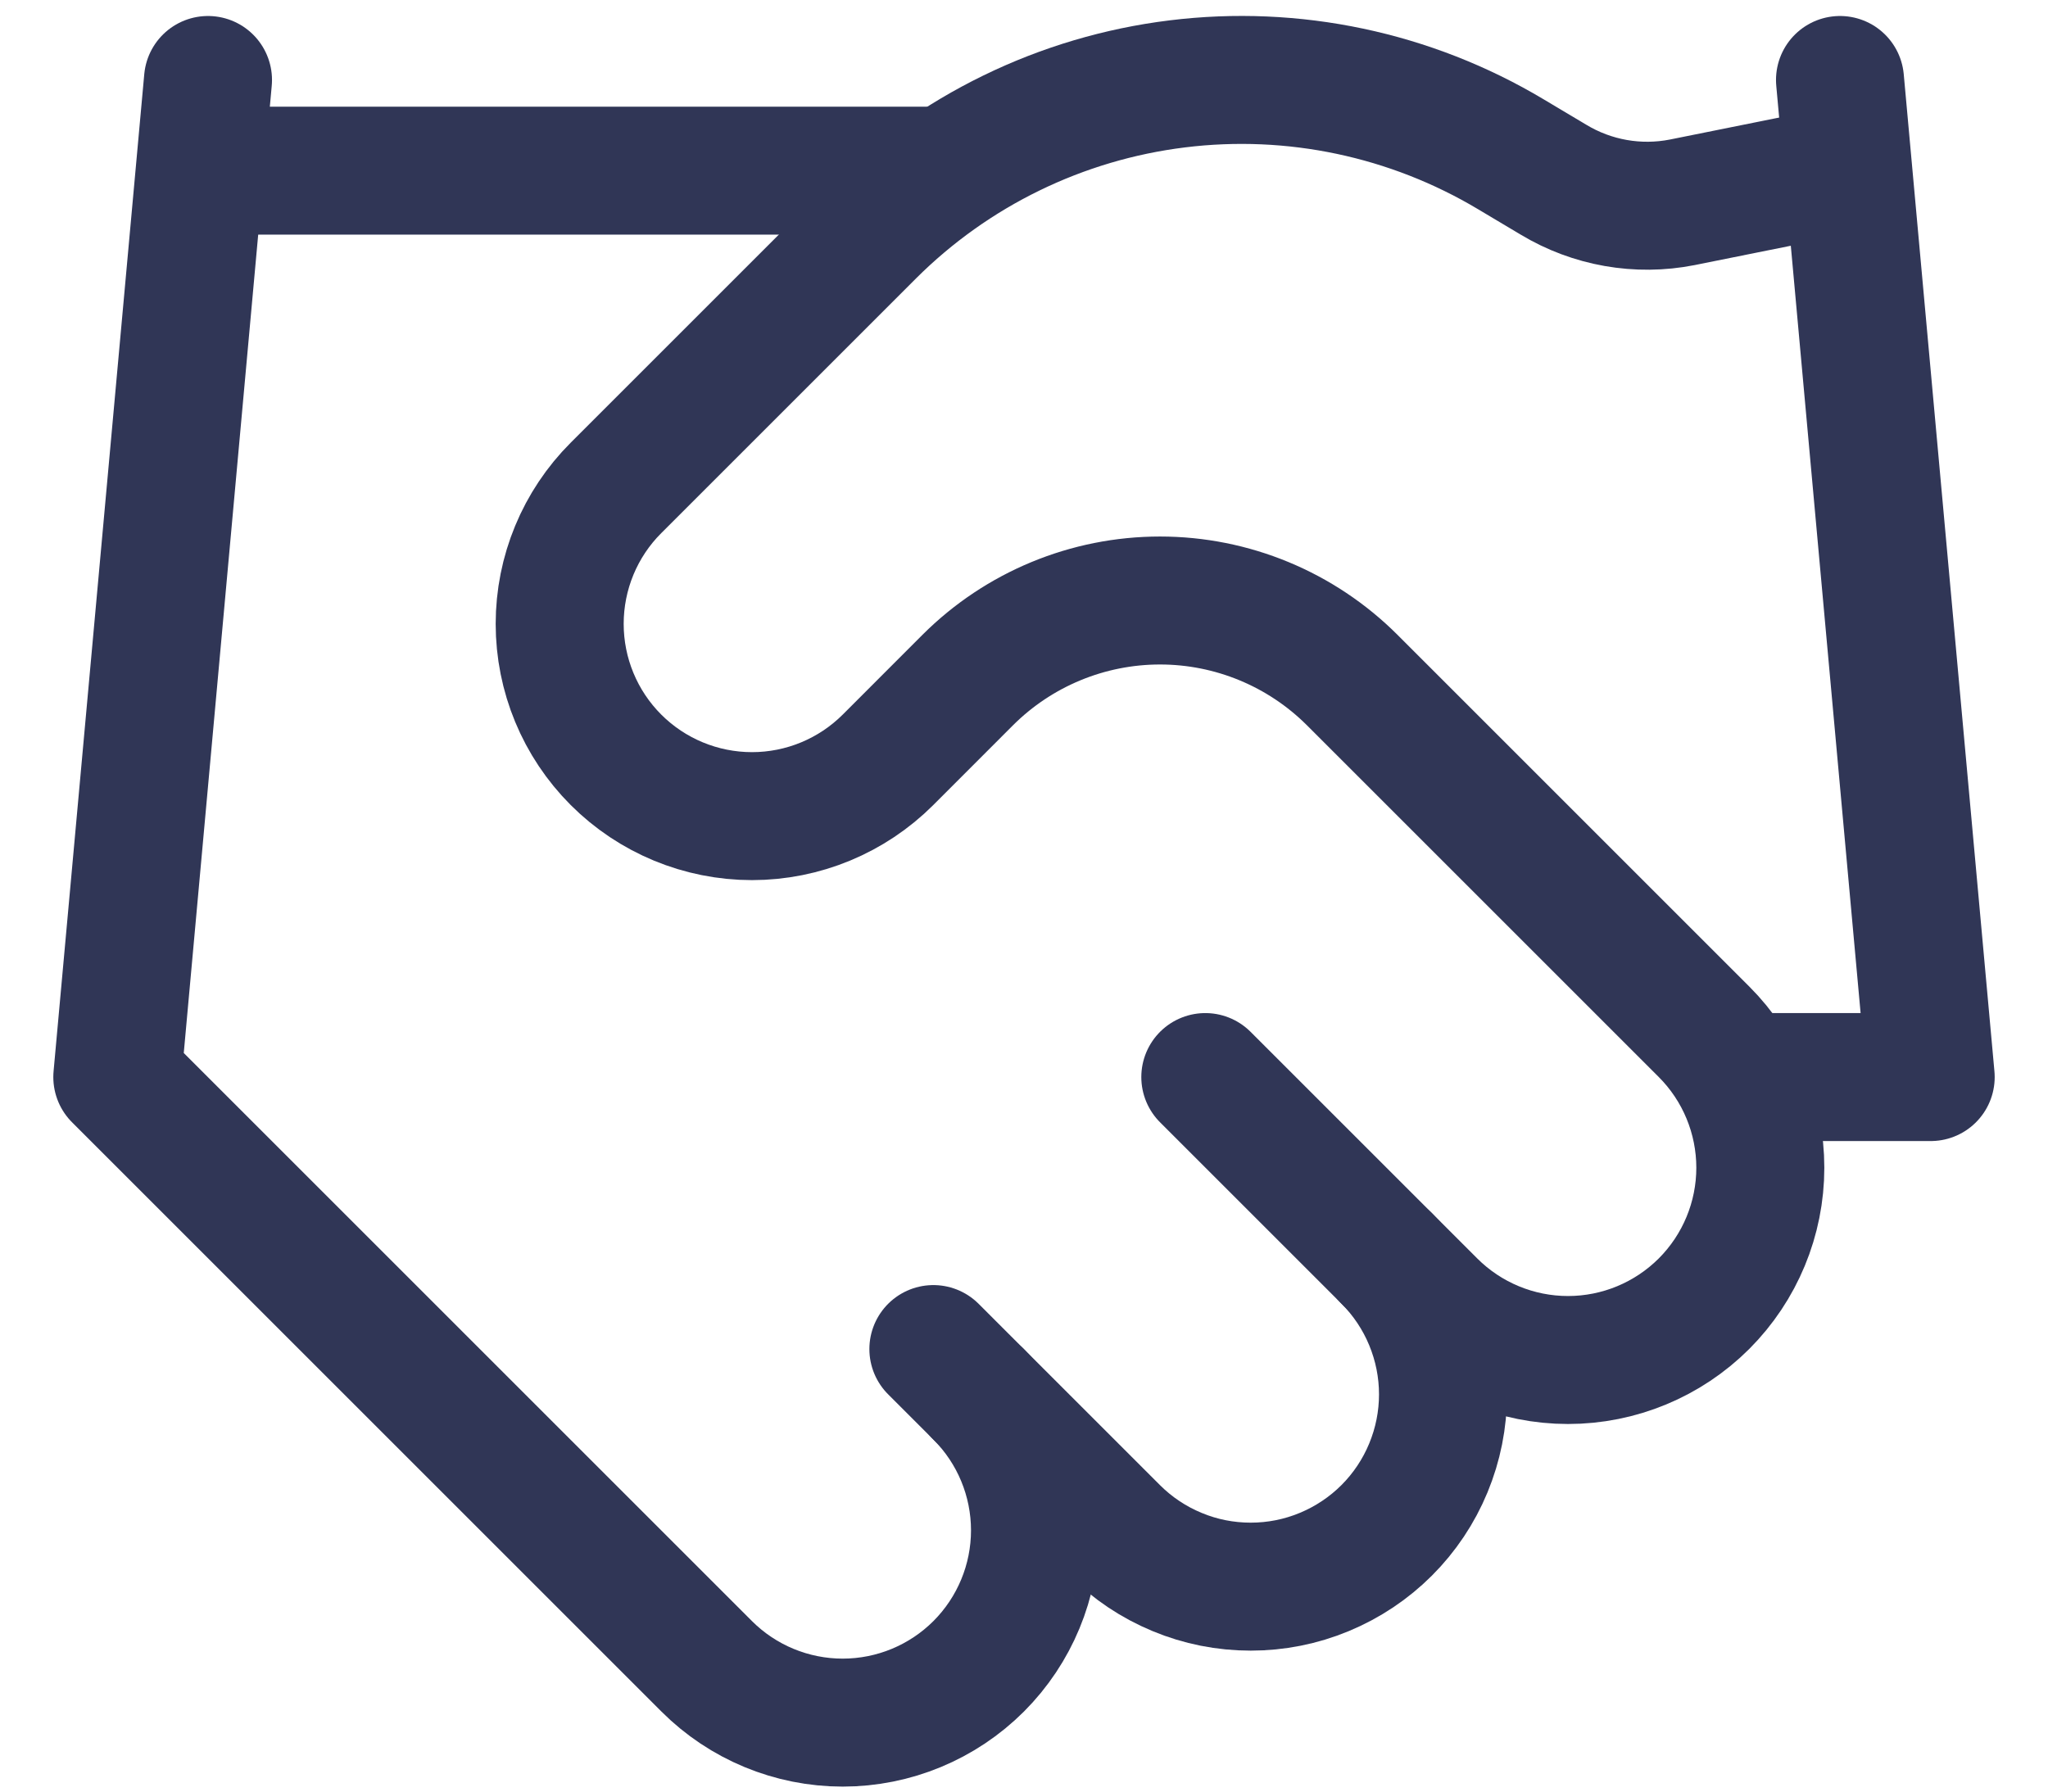 <svg width="32" height="28" viewBox="0 0 32 28" fill="none" xmlns="http://www.w3.org/2000/svg">
<path d="M14.584 21.084L17.417 23.917C17.696 24.196 18.027 24.417 18.392 24.568C18.756 24.72 19.147 24.797 19.542 24.797C19.936 24.797 20.327 24.72 20.692 24.568C21.056 24.417 21.388 24.196 21.667 23.917C21.946 23.638 22.167 23.307 22.318 22.942C22.469 22.577 22.547 22.187 22.547 21.792C22.547 21.397 22.469 21.007 22.318 20.642C22.167 20.277 21.946 19.946 21.667 19.667" stroke="#303656" stroke-width="2" stroke-linecap="round" stroke-linejoin="round"/>
<path d="M18.833 16.833L22.375 20.375C22.938 20.938 23.703 21.255 24.5 21.255C25.297 21.255 26.061 20.938 26.625 20.375C27.188 19.811 27.505 19.047 27.505 18.25C27.505 17.453 27.188 16.688 26.625 16.125L21.128 10.628C20.331 9.832 19.251 9.385 18.125 9.385C16.999 9.385 15.918 9.832 15.121 10.628L13.875 11.875C13.311 12.438 12.547 12.755 11.75 12.755C10.953 12.755 10.188 12.438 9.625 11.875C9.061 11.311 8.745 10.547 8.745 9.75C8.745 8.953 9.061 8.188 9.625 7.625L13.606 3.644C14.898 2.355 16.583 1.534 18.395 1.311C20.206 1.087 22.041 1.475 23.607 2.411L24.273 2.808C24.876 3.172 25.594 3.298 26.285 3.162L28.75 2.666" stroke="#303656" stroke-width="2" stroke-linecap="round" stroke-linejoin="round"/>
<path d="M28.75 1.25L30.167 16.833H27.334" stroke="#303656" stroke-width="2" stroke-linecap="round" stroke-linejoin="round"/>
<path d="M3.25 1.25L1.833 16.833L11.042 26.042C11.605 26.605 12.37 26.922 13.167 26.922C13.964 26.922 14.728 26.605 15.292 26.042C15.855 25.478 16.172 24.714 16.172 23.917C16.172 23.12 15.855 22.355 15.292 21.792" stroke="#303656" stroke-width="2" stroke-linecap="round" stroke-linejoin="round"/>
<path d="M3.25 2.667H14.583" stroke="#303656" stroke-width="2" stroke-linecap="round" stroke-linejoin="round"/>
</svg>
